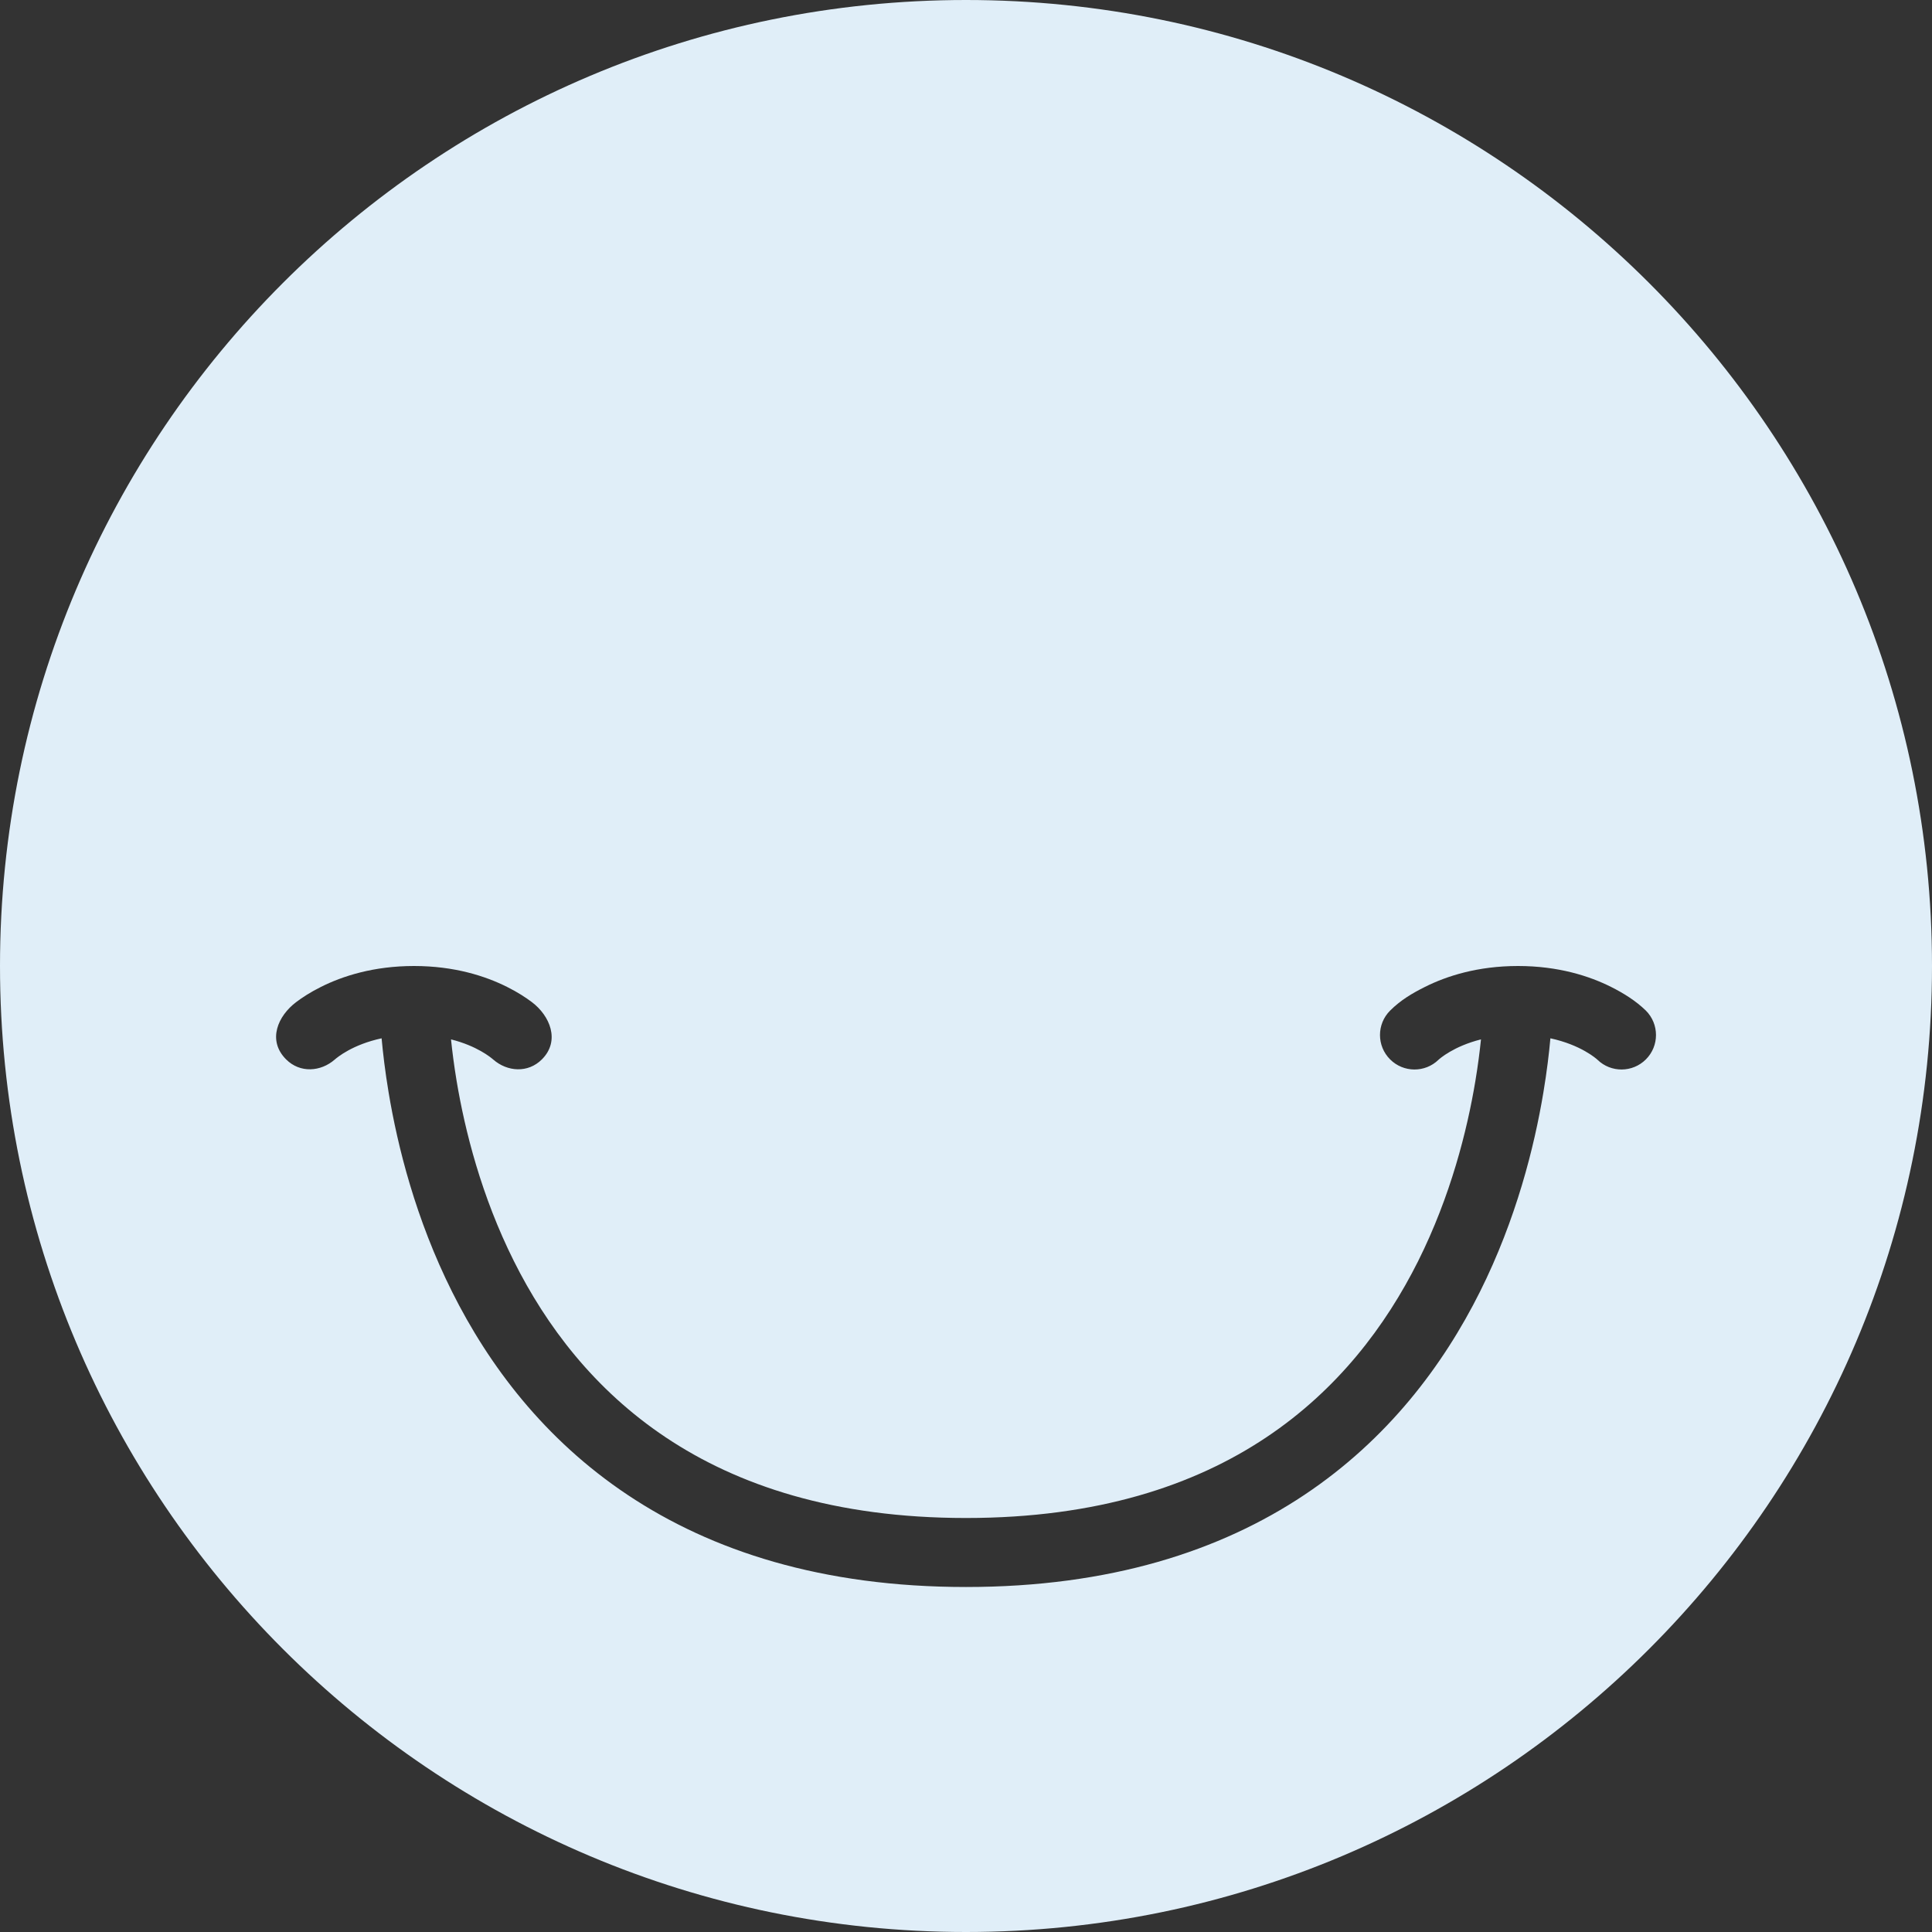 <svg width="56" height="56" viewBox="0 0 56 56" fill="none" xmlns="http://www.w3.org/2000/svg">
<rect x="0" y="0" width="56" height="56" fill="#333333" stroke="none"/>
<g clip-path="url(#clip0_6150_75250)">
<path fill-rule="evenodd" clip-rule="evenodd" d="M28 0C12.536 0 0 12.536 0 28C0 43.464 12.536 56 28 56C43.464 56 56 43.464 56 28C56 12.536 43.464 0 28 0ZM12 28C10.827 28 9.925 28.294 9.303 28.606C8.993 28.76 8.755 28.918 8.588 29.044C8.057 29.442 7.739 30.153 8.293 30.707C8.696 31.11 9.296 31.068 9.705 30.71C9.777 30.647 10.222 30.276 11.061 30.096C11.1 30.521 11.162 31.054 11.264 31.664C11.525 33.23 12.048 35.333 13.106 37.447C14.165 39.566 15.77 41.715 18.195 43.332C20.627 44.953 23.825 46 28 46C32.175 46 35.373 44.953 37.805 43.332C40.23 41.715 41.835 39.566 42.895 37.447C43.952 35.333 44.475 33.23 44.736 31.664C44.838 31.054 44.901 30.521 44.939 30.096C45.825 30.286 46.275 30.691 46.303 30.717C46.694 31.098 47.32 31.094 47.707 30.707C48.098 30.317 48.097 29.683 47.706 29.292C47.415 29.009 47.059 28.787 46.697 28.606C46.075 28.294 45.173 28 44 28C42.827 28 41.925 28.294 41.303 28.606C40.93 28.792 40.592 28.994 40.293 29.293C39.902 29.683 39.902 30.317 40.293 30.707C40.68 31.094 41.306 31.098 41.697 30.717C41.724 30.692 42.13 30.327 42.927 30.127C42.892 30.47 42.84 30.878 42.764 31.336C42.525 32.77 42.048 34.667 41.106 36.553C40.165 38.434 38.77 40.285 36.695 41.668C34.627 43.047 31.825 44 28 44C24.175 44 21.373 43.047 19.305 41.668C17.23 40.285 15.835 38.434 14.895 36.553C13.952 34.667 13.476 32.77 13.236 31.336C13.16 30.878 13.108 30.47 13.073 30.127C13.825 30.316 14.227 30.651 14.295 30.71C14.704 31.068 15.305 31.11 15.707 30.707C16.248 30.166 15.938 29.438 15.413 29.044C15.245 28.918 15.007 28.76 14.697 28.606C14.075 28.294 13.173 28 12 28Z" fill="#E0EEF8"/>
</g>
<defs>
<clipPath id="clip0_6150_75250">
<rect width="56" height="56" fill="white" transform="translate(0 0.001)"/>
</clipPath>
</defs>
</svg>
